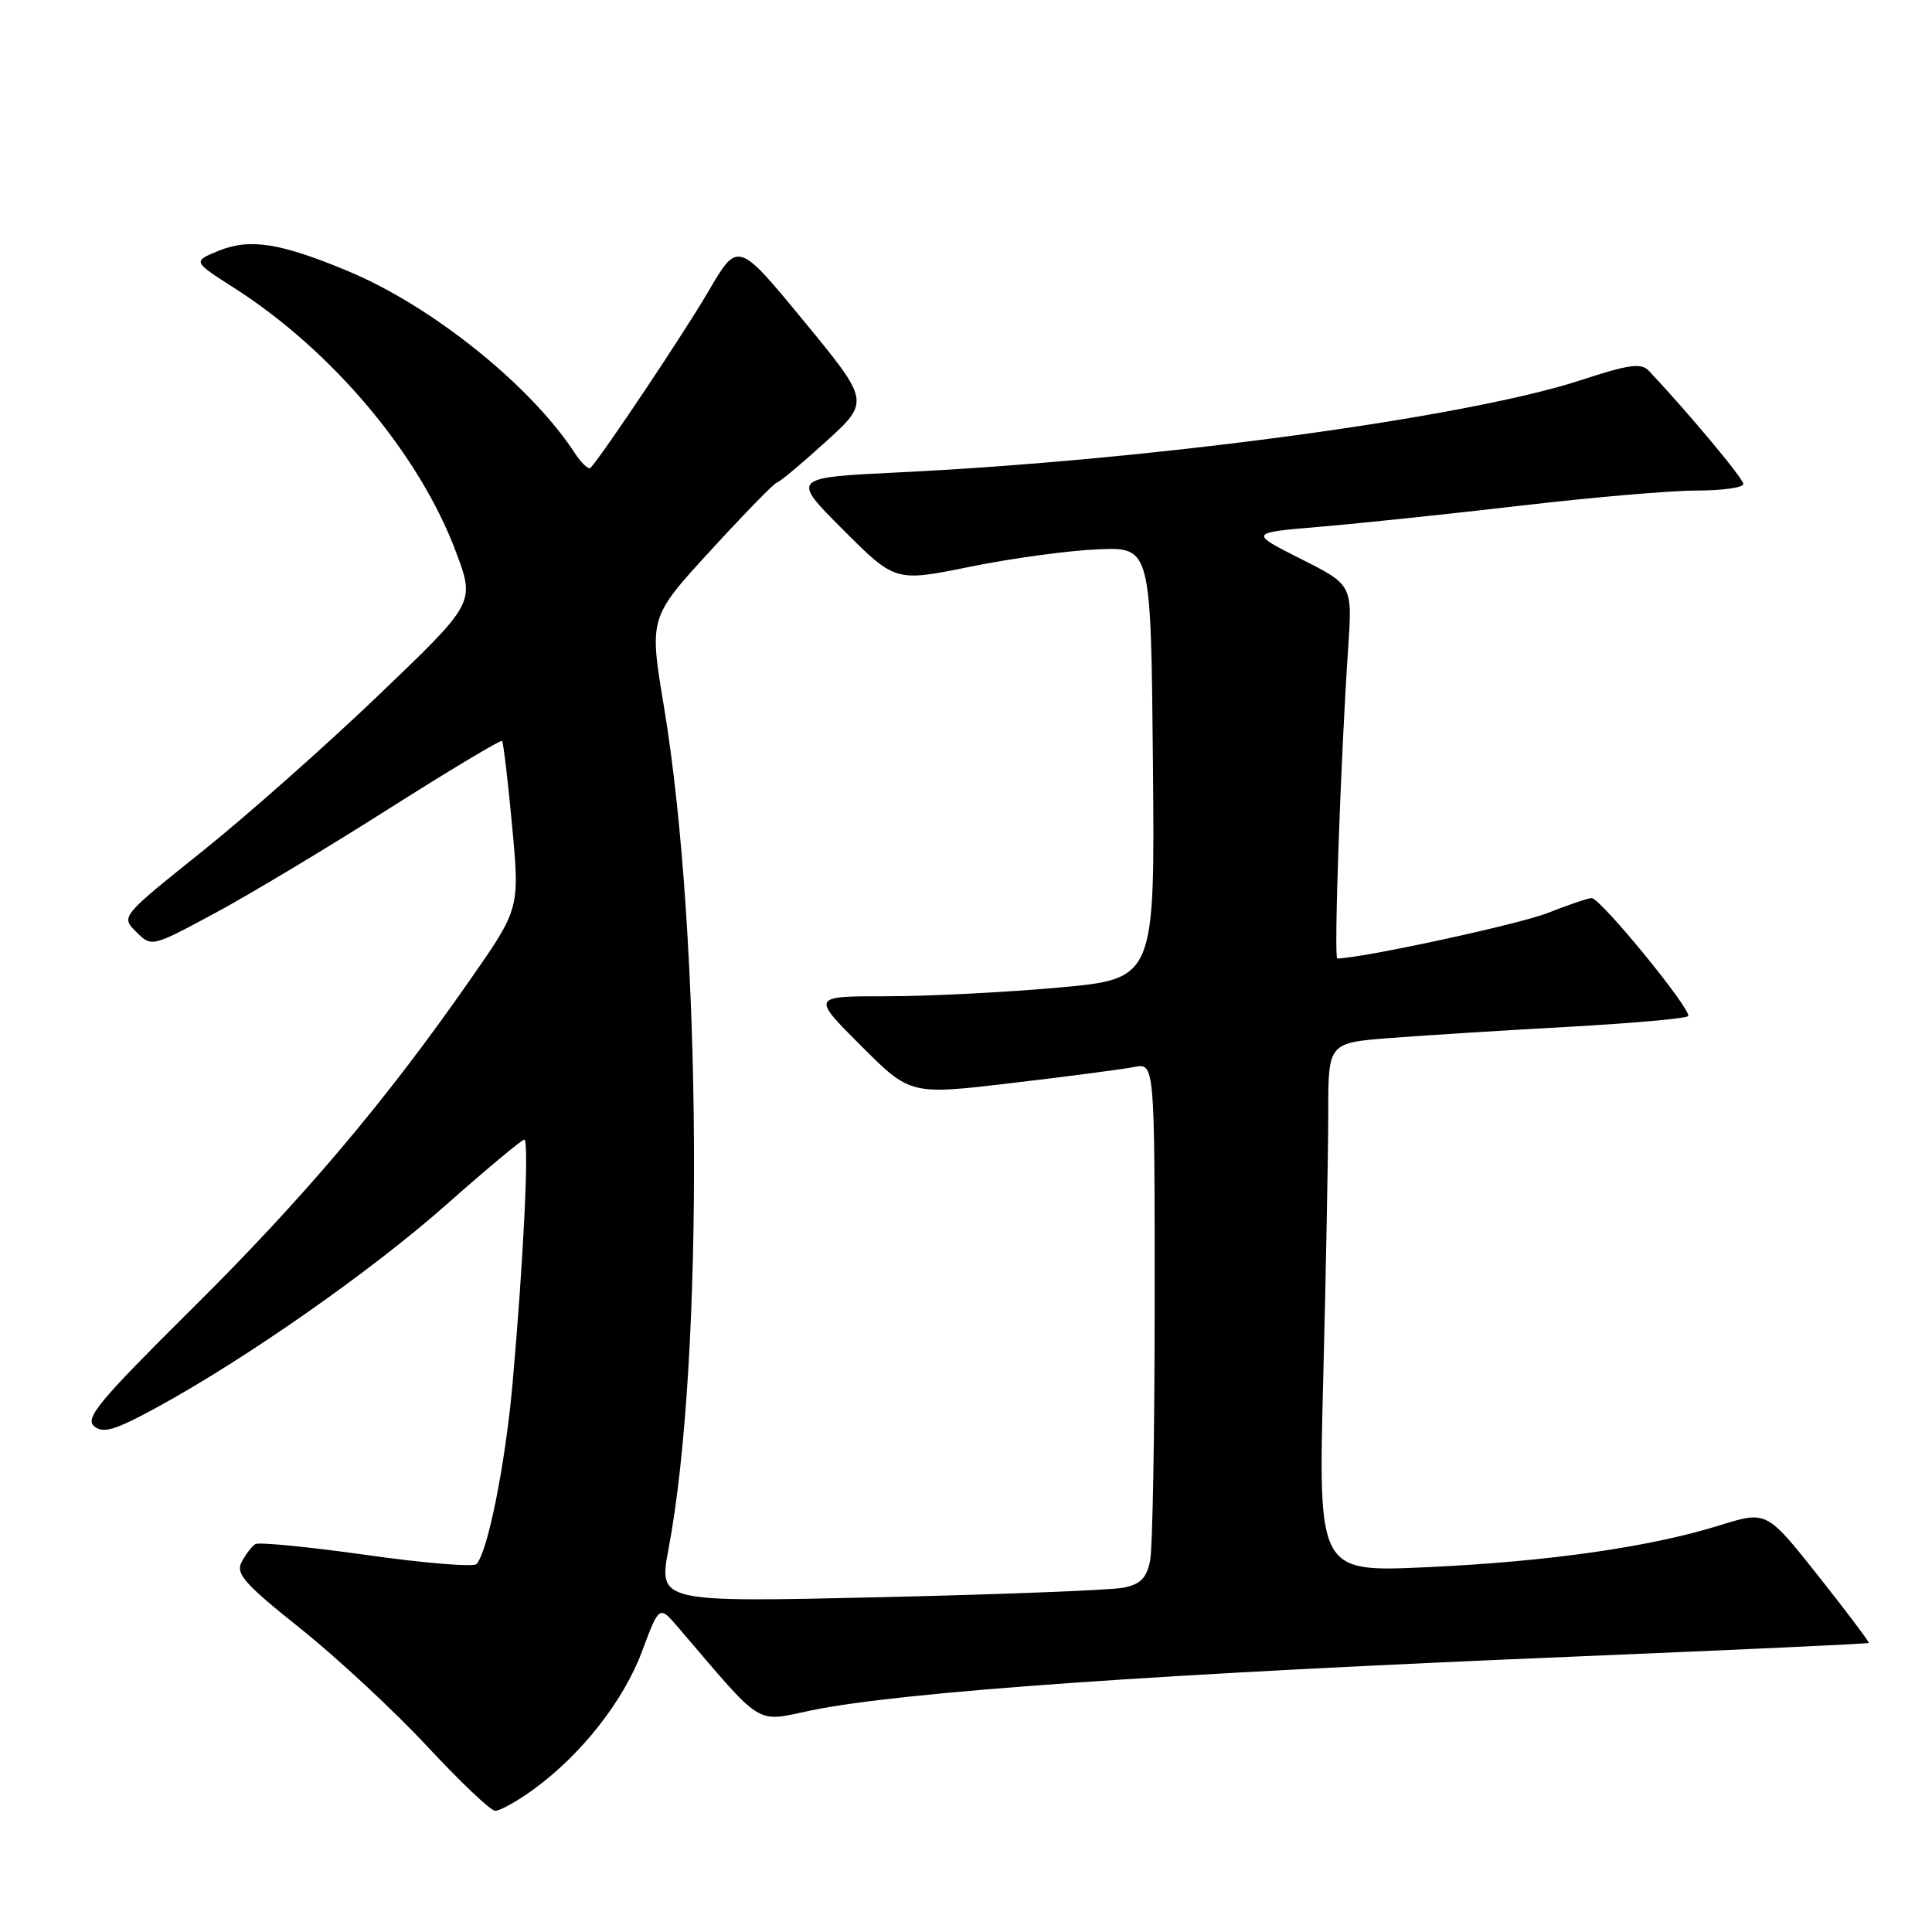<?xml version="1.0" encoding="UTF-8" standalone="no"?>
<!DOCTYPE svg PUBLIC "-//W3C//DTD SVG 1.1//EN" "http://www.w3.org/Graphics/SVG/1.1/DTD/svg11.dtd" >
<svg xmlns="http://www.w3.org/2000/svg" xmlns:xlink="http://www.w3.org/1999/xlink" version="1.1" viewBox="0 0 256 256">
 <g >
 <path fill="currentColor"
d=" M 70.63 237.15 C 76.99 232.55 82.59 225.43 85.06 218.85 C 87.35 212.71 87.35 212.71 89.83 215.60 C 101.37 229.09 99.93 228.20 107.57 226.62 C 119.51 224.17 153.54 221.78 209.47 219.47 C 230.35 218.60 247.52 217.81 247.62 217.70 C 247.72 217.59 244.72 213.60 240.95 208.84 C 234.09 200.18 234.09 200.18 227.89 202.11 C 218.60 205.00 205.18 206.92 189.09 207.66 C 174.67 208.33 174.67 208.33 175.34 182.50 C 175.70 168.30 176.00 152.51 176.00 147.43 C 176.00 138.18 176.00 138.18 184.25 137.54 C 188.79 137.19 199.39 136.52 207.82 136.06 C 216.24 135.59 223.38 134.96 223.68 134.65 C 224.33 134.00 212.09 119.00 210.90 119.00 C 210.45 119.00 207.80 119.90 205.03 120.99 C 201.21 122.49 180.34 127.00 177.20 127.00 C 176.72 127.00 177.65 100.49 178.63 86.00 C 179.21 77.50 179.21 77.50 172.35 74.05 C 165.50 70.59 165.50 70.59 175.00 69.79 C 180.22 69.35 192.17 68.09 201.54 67.00 C 210.92 65.90 221.38 65.00 224.79 65.00 C 228.21 65.00 231.00 64.61 231.00 64.13 C 231.00 63.41 223.87 54.87 218.51 49.16 C 217.46 48.05 215.93 48.26 209.38 50.40 C 194.22 55.35 152.76 60.96 119.15 62.59 C 104.81 63.29 104.81 63.29 111.72 70.20 C 118.63 77.11 118.63 77.11 128.57 75.09 C 134.03 73.98 141.65 72.94 145.50 72.79 C 152.50 72.50 152.50 72.50 152.77 101.10 C 153.03 129.70 153.03 129.70 140.27 130.86 C 133.24 131.49 123.00 132.01 117.51 132.01 C 107.52 132.00 107.52 132.00 114.07 138.55 C 120.62 145.10 120.62 145.10 134.06 143.51 C 141.45 142.64 148.74 141.68 150.25 141.39 C 153.00 140.84 153.00 140.84 153.00 172.30 C 153.00 189.60 152.73 205.11 152.40 206.77 C 151.93 209.11 151.13 209.92 148.85 210.38 C 147.24 210.70 132.72 211.27 116.58 211.64 C 87.25 212.31 87.25 212.31 88.59 205.20 C 93.33 180.15 93.02 123.95 87.98 93.66 C 86.01 81.83 86.01 81.83 94.19 72.91 C 98.68 68.01 102.62 63.98 102.93 63.95 C 103.24 63.93 106.15 61.50 109.39 58.56 C 115.28 53.21 115.28 53.21 106.53 42.56 C 97.77 31.92 97.77 31.92 93.86 38.62 C 90.63 44.15 79.92 60.17 78.24 62.00 C 77.99 62.27 77.04 61.38 76.14 60.00 C 70.27 51.03 57.26 40.59 46.22 35.97 C 37.15 32.18 33.11 31.54 28.95 33.24 C 25.53 34.64 25.53 34.64 31.04 38.16 C 44.08 46.50 55.62 60.25 60.44 73.19 C 62.94 79.88 62.94 79.88 50.22 92.06 C 43.22 98.77 32.66 108.12 26.75 112.85 C 16.01 121.45 16.01 121.45 18.05 123.48 C 20.09 125.50 20.09 125.50 28.29 121.10 C 32.81 118.68 43.18 112.46 51.34 107.28 C 59.51 102.10 66.34 98.00 66.52 98.18 C 66.70 98.36 67.30 103.44 67.86 109.45 C 68.87 120.40 68.87 120.40 62.24 129.90 C 51.04 145.98 40.12 158.88 25.24 173.62 C 13.18 185.58 11.22 187.93 12.47 188.98 C 13.68 189.98 15.20 189.53 20.73 186.52 C 32.66 180.01 49.22 168.41 59.19 159.58 C 64.53 154.86 69.15 151.00 69.48 151.00 C 70.14 151.00 69.36 167.22 67.90 183.50 C 66.94 194.11 64.62 205.70 63.13 207.25 C 62.73 207.66 56.16 207.12 48.54 206.04 C 40.91 204.97 34.30 204.32 33.84 204.60 C 33.38 204.88 32.57 205.94 32.03 206.95 C 31.19 208.52 32.34 209.83 39.85 215.82 C 44.69 219.69 52.22 226.69 56.58 231.37 C 60.93 236.05 64.99 239.91 65.60 239.94 C 66.20 239.97 68.47 238.72 70.63 237.15 Z "/>
</g>
</svg>